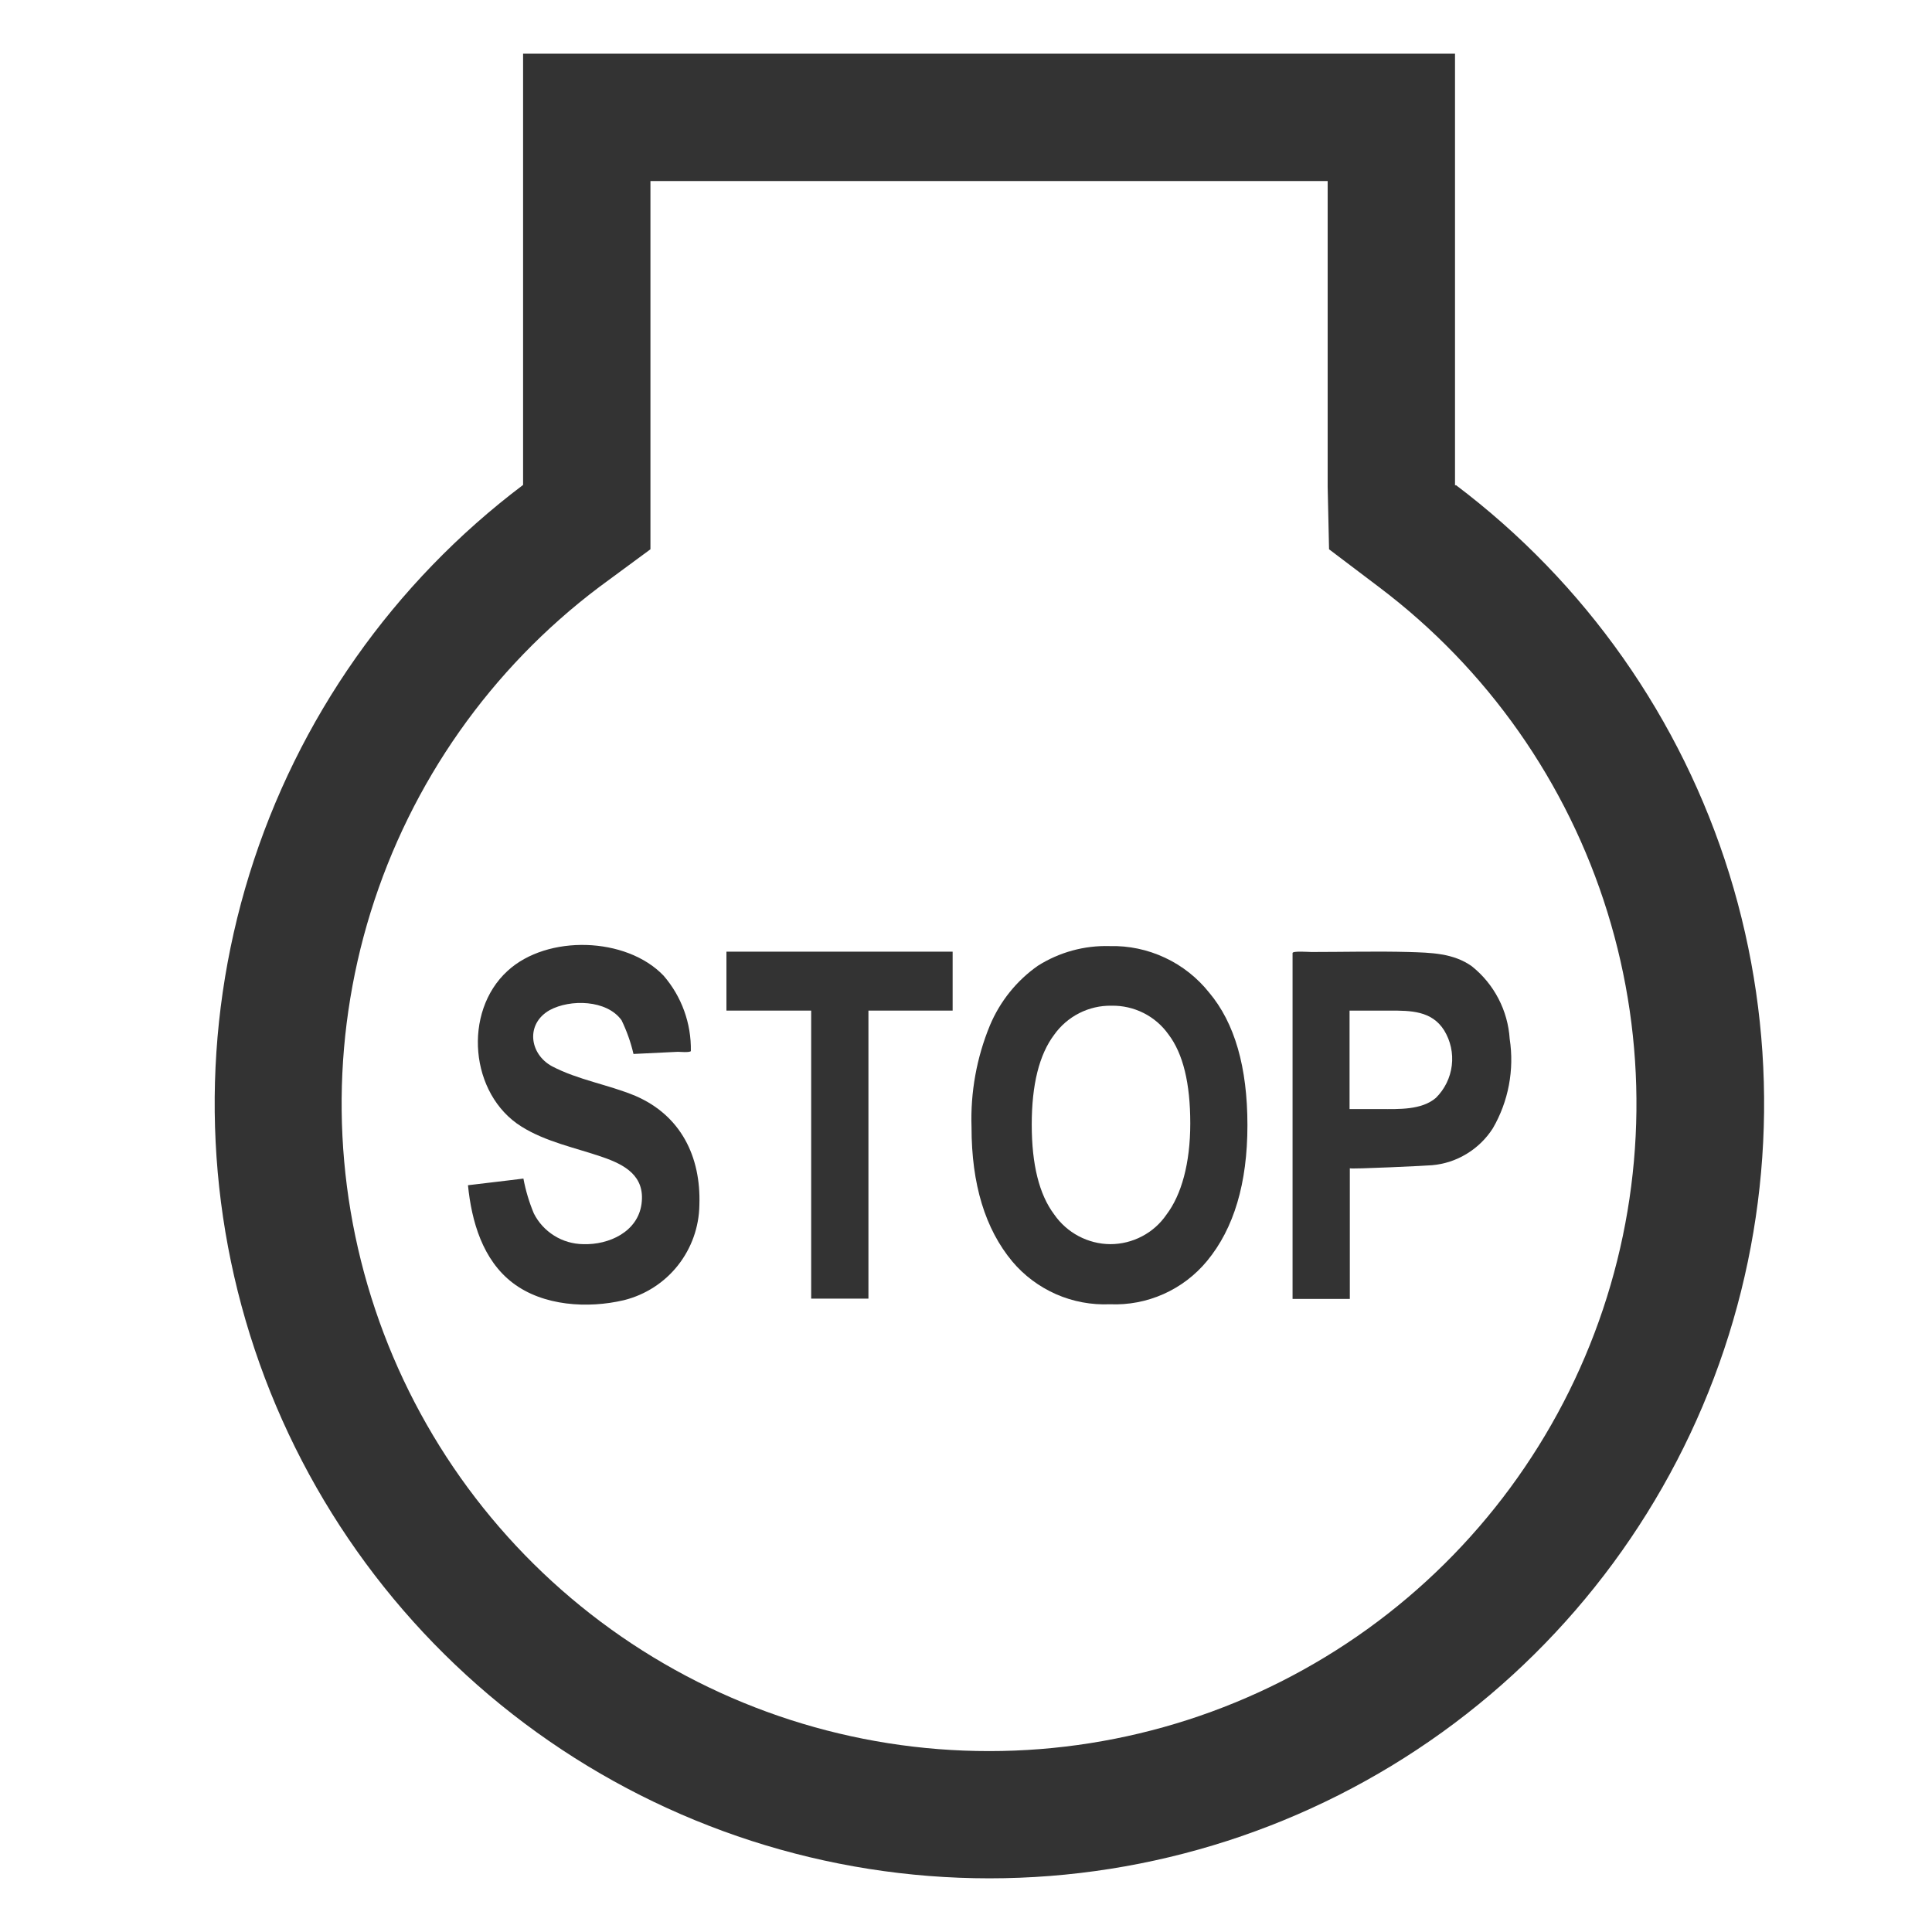 <svg width="36" height="36" viewBox="0 0 36 36" fill="none" xmlns="http://www.w3.org/2000/svg">
<path d="M27.125 9.044H27.112V1H9.747V9.036C7.33 10.858 5.546 13.393 4.649 16.284C3.752 19.175 3.786 22.275 4.746 25.145C5.707 28.016 7.545 30.512 10.002 32.28C12.459 34.048 15.409 35 18.436 35C21.463 35 24.413 34.048 26.87 32.28C29.326 30.512 31.165 28.016 32.126 25.145C33.086 22.275 33.12 19.175 32.223 16.284C31.325 13.393 29.542 10.858 27.125 9.036V9.044ZM18.432 32.629C15.902 32.63 13.437 31.836 11.384 30.359C9.331 28.882 7.794 26.797 6.991 24.399C6.187 22.001 6.158 19.411 6.907 16.995C7.657 14.579 9.146 12.46 11.166 10.938L12.12 10.235V3.373H24.739V9.069L24.765 10.235L25.694 10.938C27.713 12.46 29.202 14.579 29.951 16.994C30.701 19.409 30.672 21.999 29.869 24.397C29.066 26.795 27.53 28.88 25.478 30.357C23.425 31.834 20.96 32.629 18.432 32.629Z" fill="#333333"/>
<path d="M11.837 20.419C11.335 20.21 10.774 20.124 10.287 19.869C9.868 19.643 9.787 19.082 10.241 18.823C10.624 18.614 11.308 18.628 11.582 19.011C11.679 19.212 11.754 19.422 11.804 19.639L12.63 19.599C12.668 19.599 12.839 19.616 12.873 19.587C12.883 19.071 12.702 18.569 12.364 18.179C11.67 17.455 10.197 17.411 9.458 18.091C8.621 18.855 8.753 20.392 9.718 20.993C10.176 21.279 10.722 21.386 11.226 21.56C11.645 21.704 12.023 21.913 11.954 22.432C11.885 22.951 11.35 23.2 10.864 23.183C10.674 23.18 10.488 23.126 10.327 23.025C10.165 22.924 10.034 22.782 9.948 22.612C9.86 22.403 9.795 22.184 9.753 21.961L9.475 21.995L8.72 22.085C8.787 22.756 8.992 23.478 9.557 23.907C10.121 24.336 10.952 24.386 11.626 24.227C12.023 24.128 12.377 23.901 12.631 23.58C12.885 23.259 13.026 22.863 13.032 22.453C13.063 21.549 12.684 20.783 11.837 20.419Z" fill="#333333"/>
<path d="M13.536 18.831H15.115V24.198H16.182V18.831H17.751V17.733H13.536V18.831Z" fill="#333333"/>
<path d="M20.677 17.629C20.204 17.615 19.739 17.743 19.34 17.995C18.943 18.273 18.634 18.659 18.446 19.106C18.198 19.707 18.081 20.355 18.103 21.005C18.103 22.065 18.357 22.899 18.863 23.506C19.084 23.769 19.364 23.977 19.679 24.116C19.994 24.254 20.337 24.318 20.681 24.303C21.024 24.318 21.366 24.253 21.68 24.113C21.995 23.973 22.272 23.762 22.491 23.497C22.993 22.89 23.244 22.047 23.244 20.966C23.244 19.885 23.007 19.062 22.532 18.497C22.311 18.219 22.028 17.995 21.706 17.845C21.384 17.694 21.032 17.62 20.677 17.629ZM21.735 22.633C21.619 22.803 21.462 22.942 21.28 23.037C21.098 23.133 20.895 23.183 20.689 23.183C20.483 23.182 20.281 23.13 20.099 23.034C19.916 22.937 19.76 22.798 19.643 22.629C19.364 22.258 19.225 21.7 19.225 20.955C19.225 20.21 19.364 19.652 19.643 19.281C19.764 19.111 19.924 18.973 20.111 18.878C20.297 18.784 20.503 18.736 20.712 18.74C20.919 18.736 21.124 18.783 21.309 18.876C21.494 18.969 21.653 19.106 21.773 19.275C22.045 19.633 22.179 20.185 22.179 20.932C22.179 21.679 22.014 22.265 21.735 22.633Z" fill="#333333"/>
<path d="M28.131 19.359C28.114 19.097 28.043 18.841 27.922 18.609C27.801 18.376 27.633 18.171 27.428 18.007C27.083 17.758 26.658 17.752 26.248 17.739C25.645 17.723 25.041 17.739 24.436 17.739C24.396 17.739 24.085 17.716 24.085 17.758V24.204C24.195 24.204 25.152 24.204 25.152 24.204V21.769C25.152 21.79 26.641 21.719 26.685 21.712C26.914 21.692 27.135 21.619 27.331 21.499C27.527 21.38 27.693 21.218 27.817 21.024C28.109 20.521 28.219 19.933 28.131 19.359ZM26.756 20.457C26.488 20.687 26.06 20.666 25.731 20.666C25.672 20.666 25.147 20.666 25.147 20.666V18.831C25.398 18.831 25.647 18.831 25.896 18.831C26.281 18.831 26.677 18.831 26.909 19.198C27.029 19.394 27.08 19.625 27.052 19.854C27.024 20.083 26.92 20.295 26.756 20.457Z" fill="#333333"/>
</svg>
